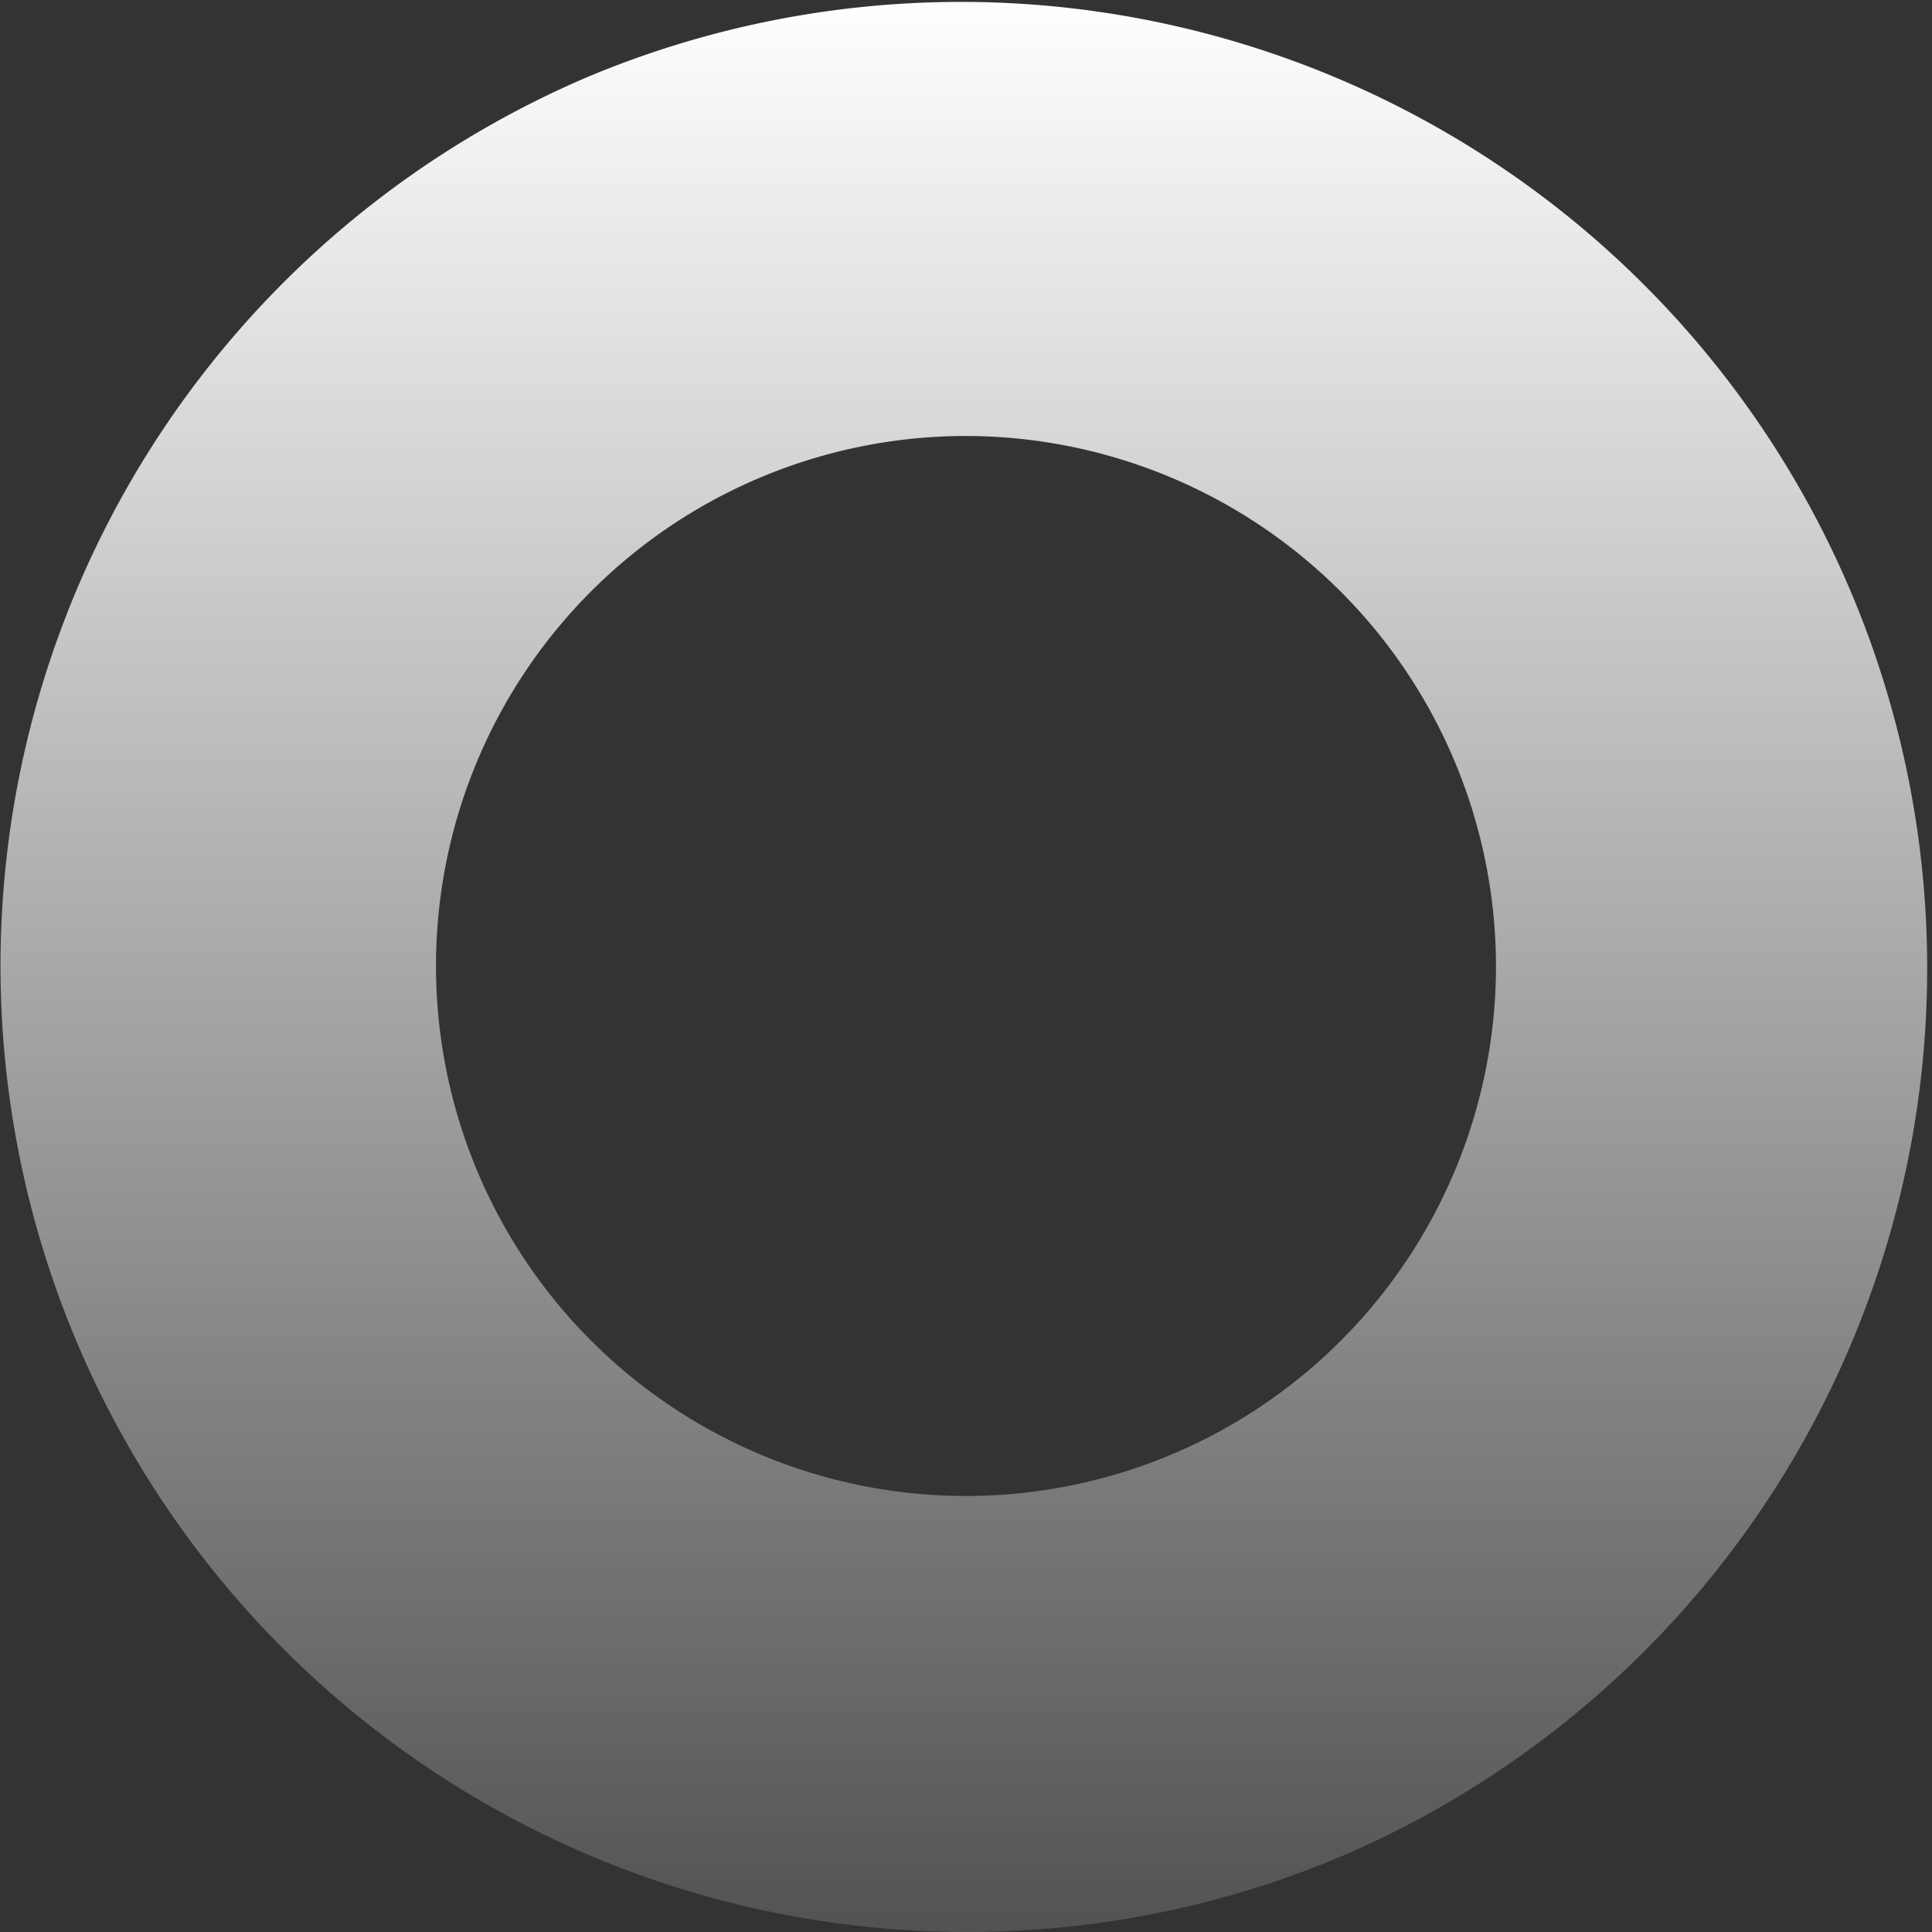<svg xmlns="http://www.w3.org/2000/svg" xmlns:xlink="http://www.w3.org/1999/xlink" width="69.895" height="69.895" viewBox="0 0 69.895 69.895"><rect x="0" y="0" width="69.895" height="69.895" fill="#333333" stroke="none"/><defs><linearGradient id="a" x1="0.5" x2="0.5" y2="1" gradientUnits="objectBoundingBox"><stop offset="0" stop-color="#fff"/><stop offset="1" stop-color="#fff" stop-opacity="0.149"/></linearGradient></defs><path d="M34.947,69.895a34.957,34.957,0,0,1-13.6-67.148,34.956,34.956,0,0,1,27.206,64.4A34.728,34.728,0,0,1,34.947,69.895Zm0-54.122A19.174,19.174,0,1,0,54.121,34.947,19.2,19.2,0,0,0,34.947,15.773Z" fill="url(#a)"/></svg>